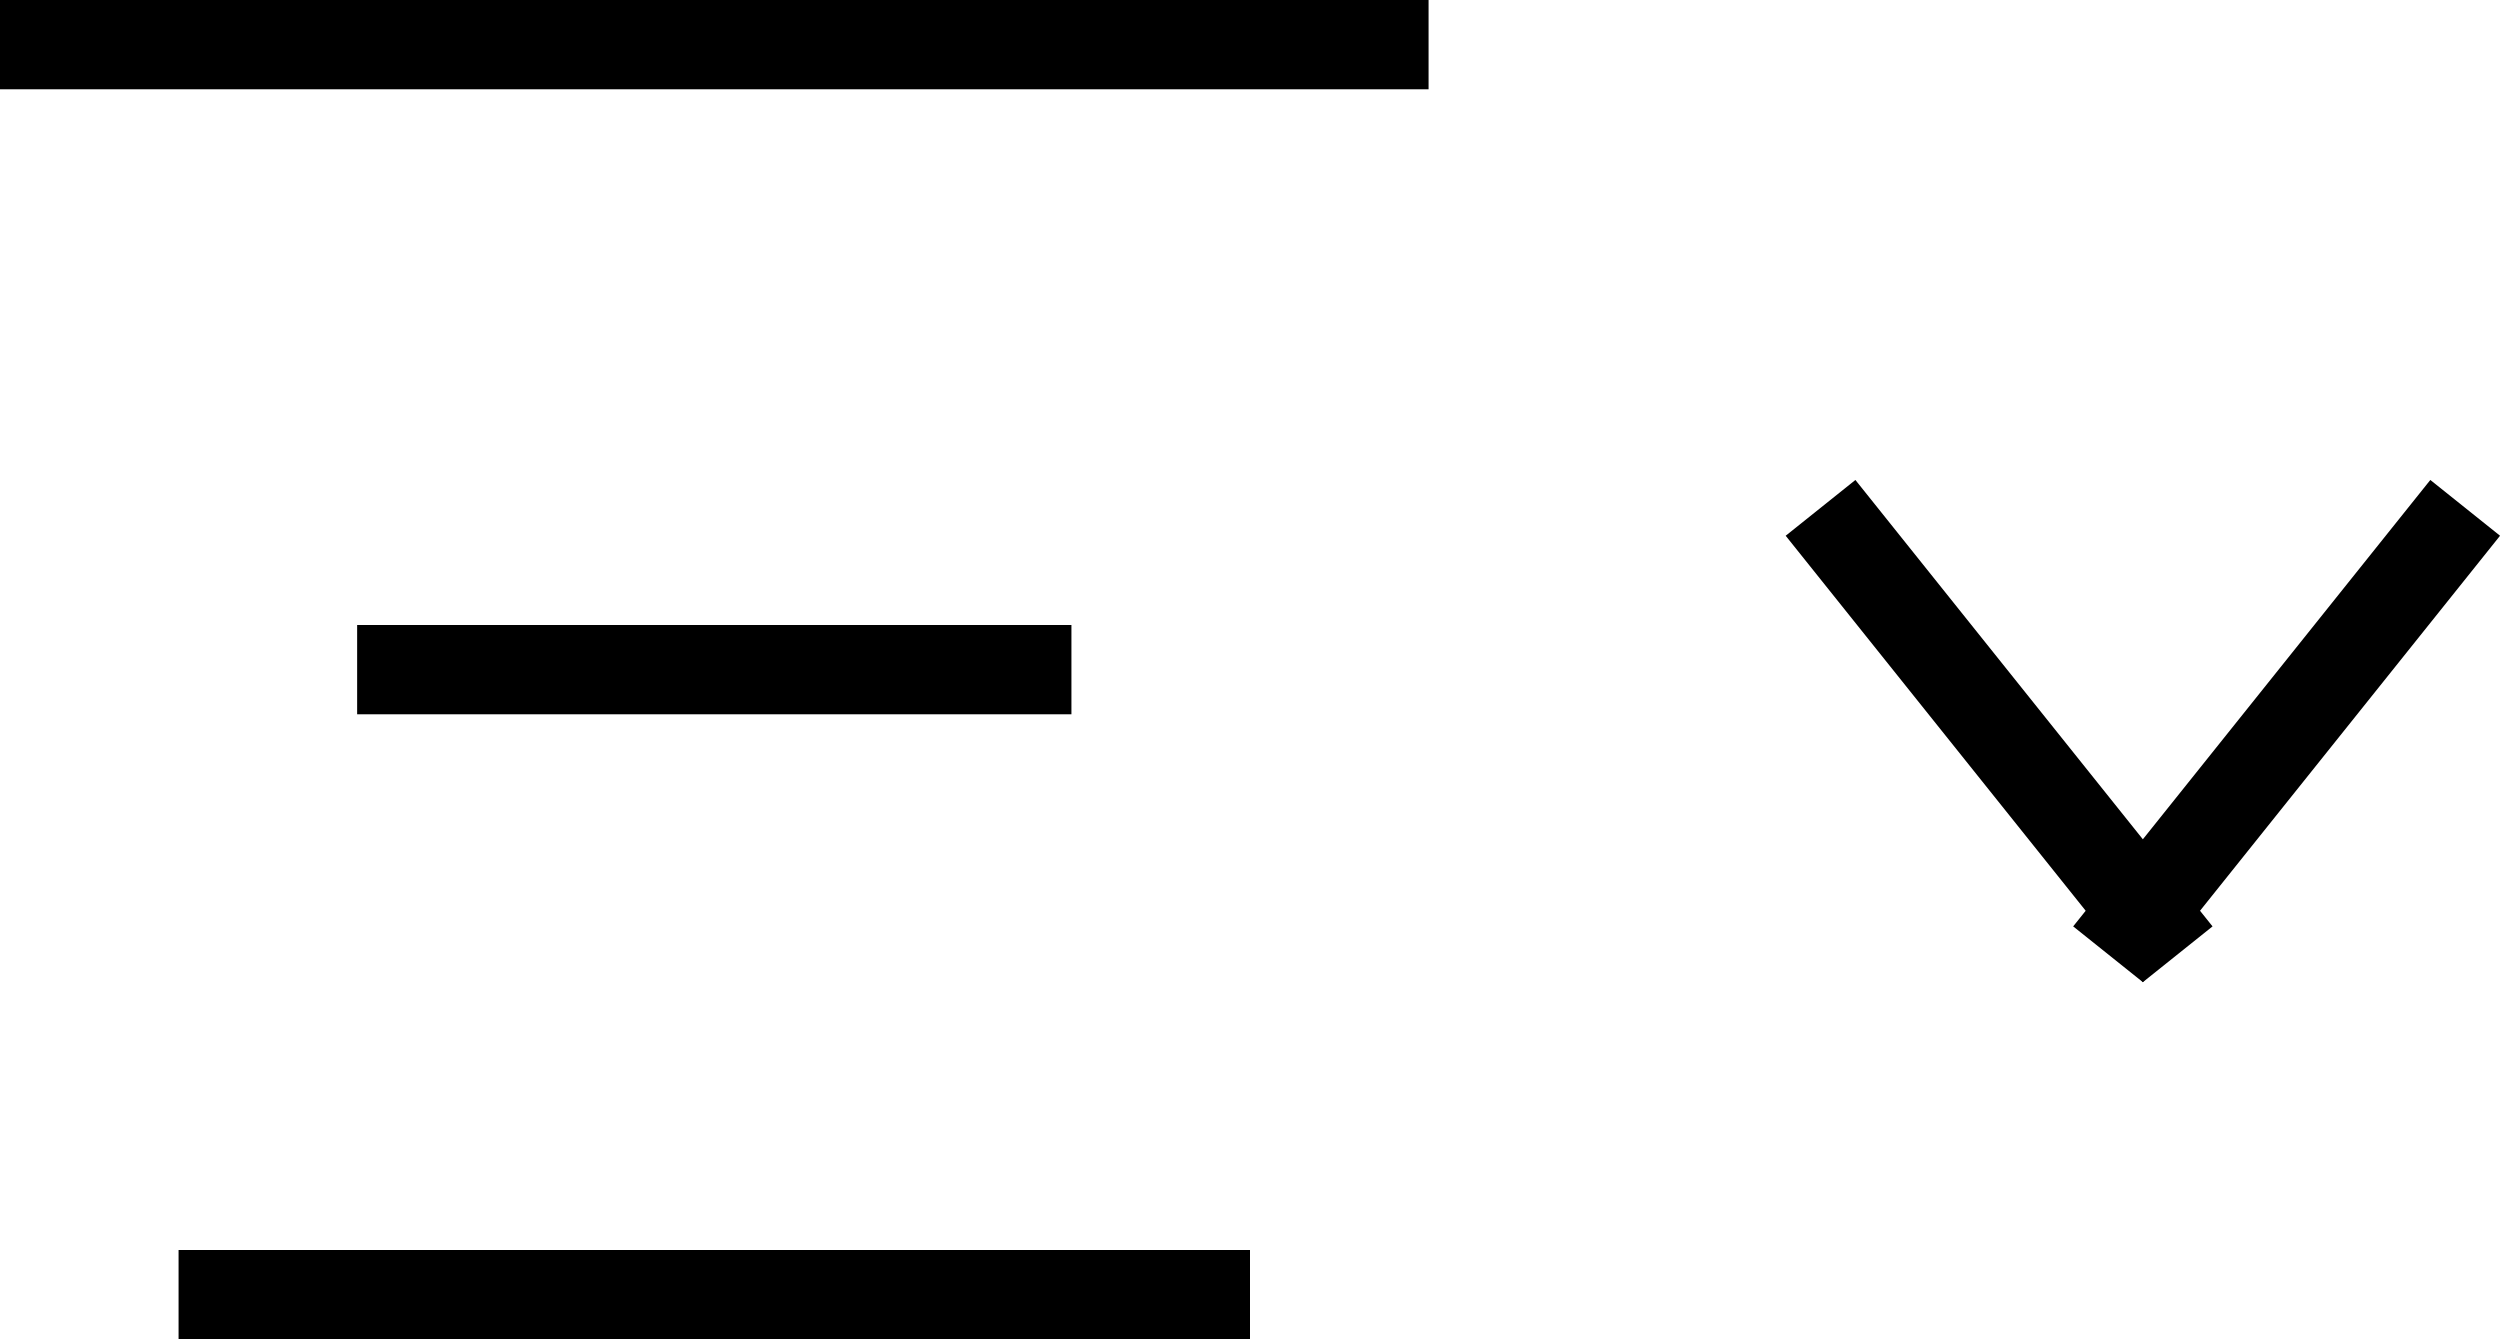 <svg width="28" height="15" viewBox="0 0 28 15" fill="none" xmlns="http://www.w3.org/2000/svg">
<line y1="0.5" x2="16" y2="0.5" stroke="black"/>
<line x1="4" y1="7.5" x2="12" y2="7.5" stroke="black"/>
<line x1="2" y1="14.5" x2="14" y2="14.5" stroke="black"/>
<line x1="20.39" y1="5.688" x2="24.39" y2="10.688" stroke="black"/>
<line x1="23.61" y1="10.688" x2="27.61" y2="5.688" stroke="black"/>
</svg>
